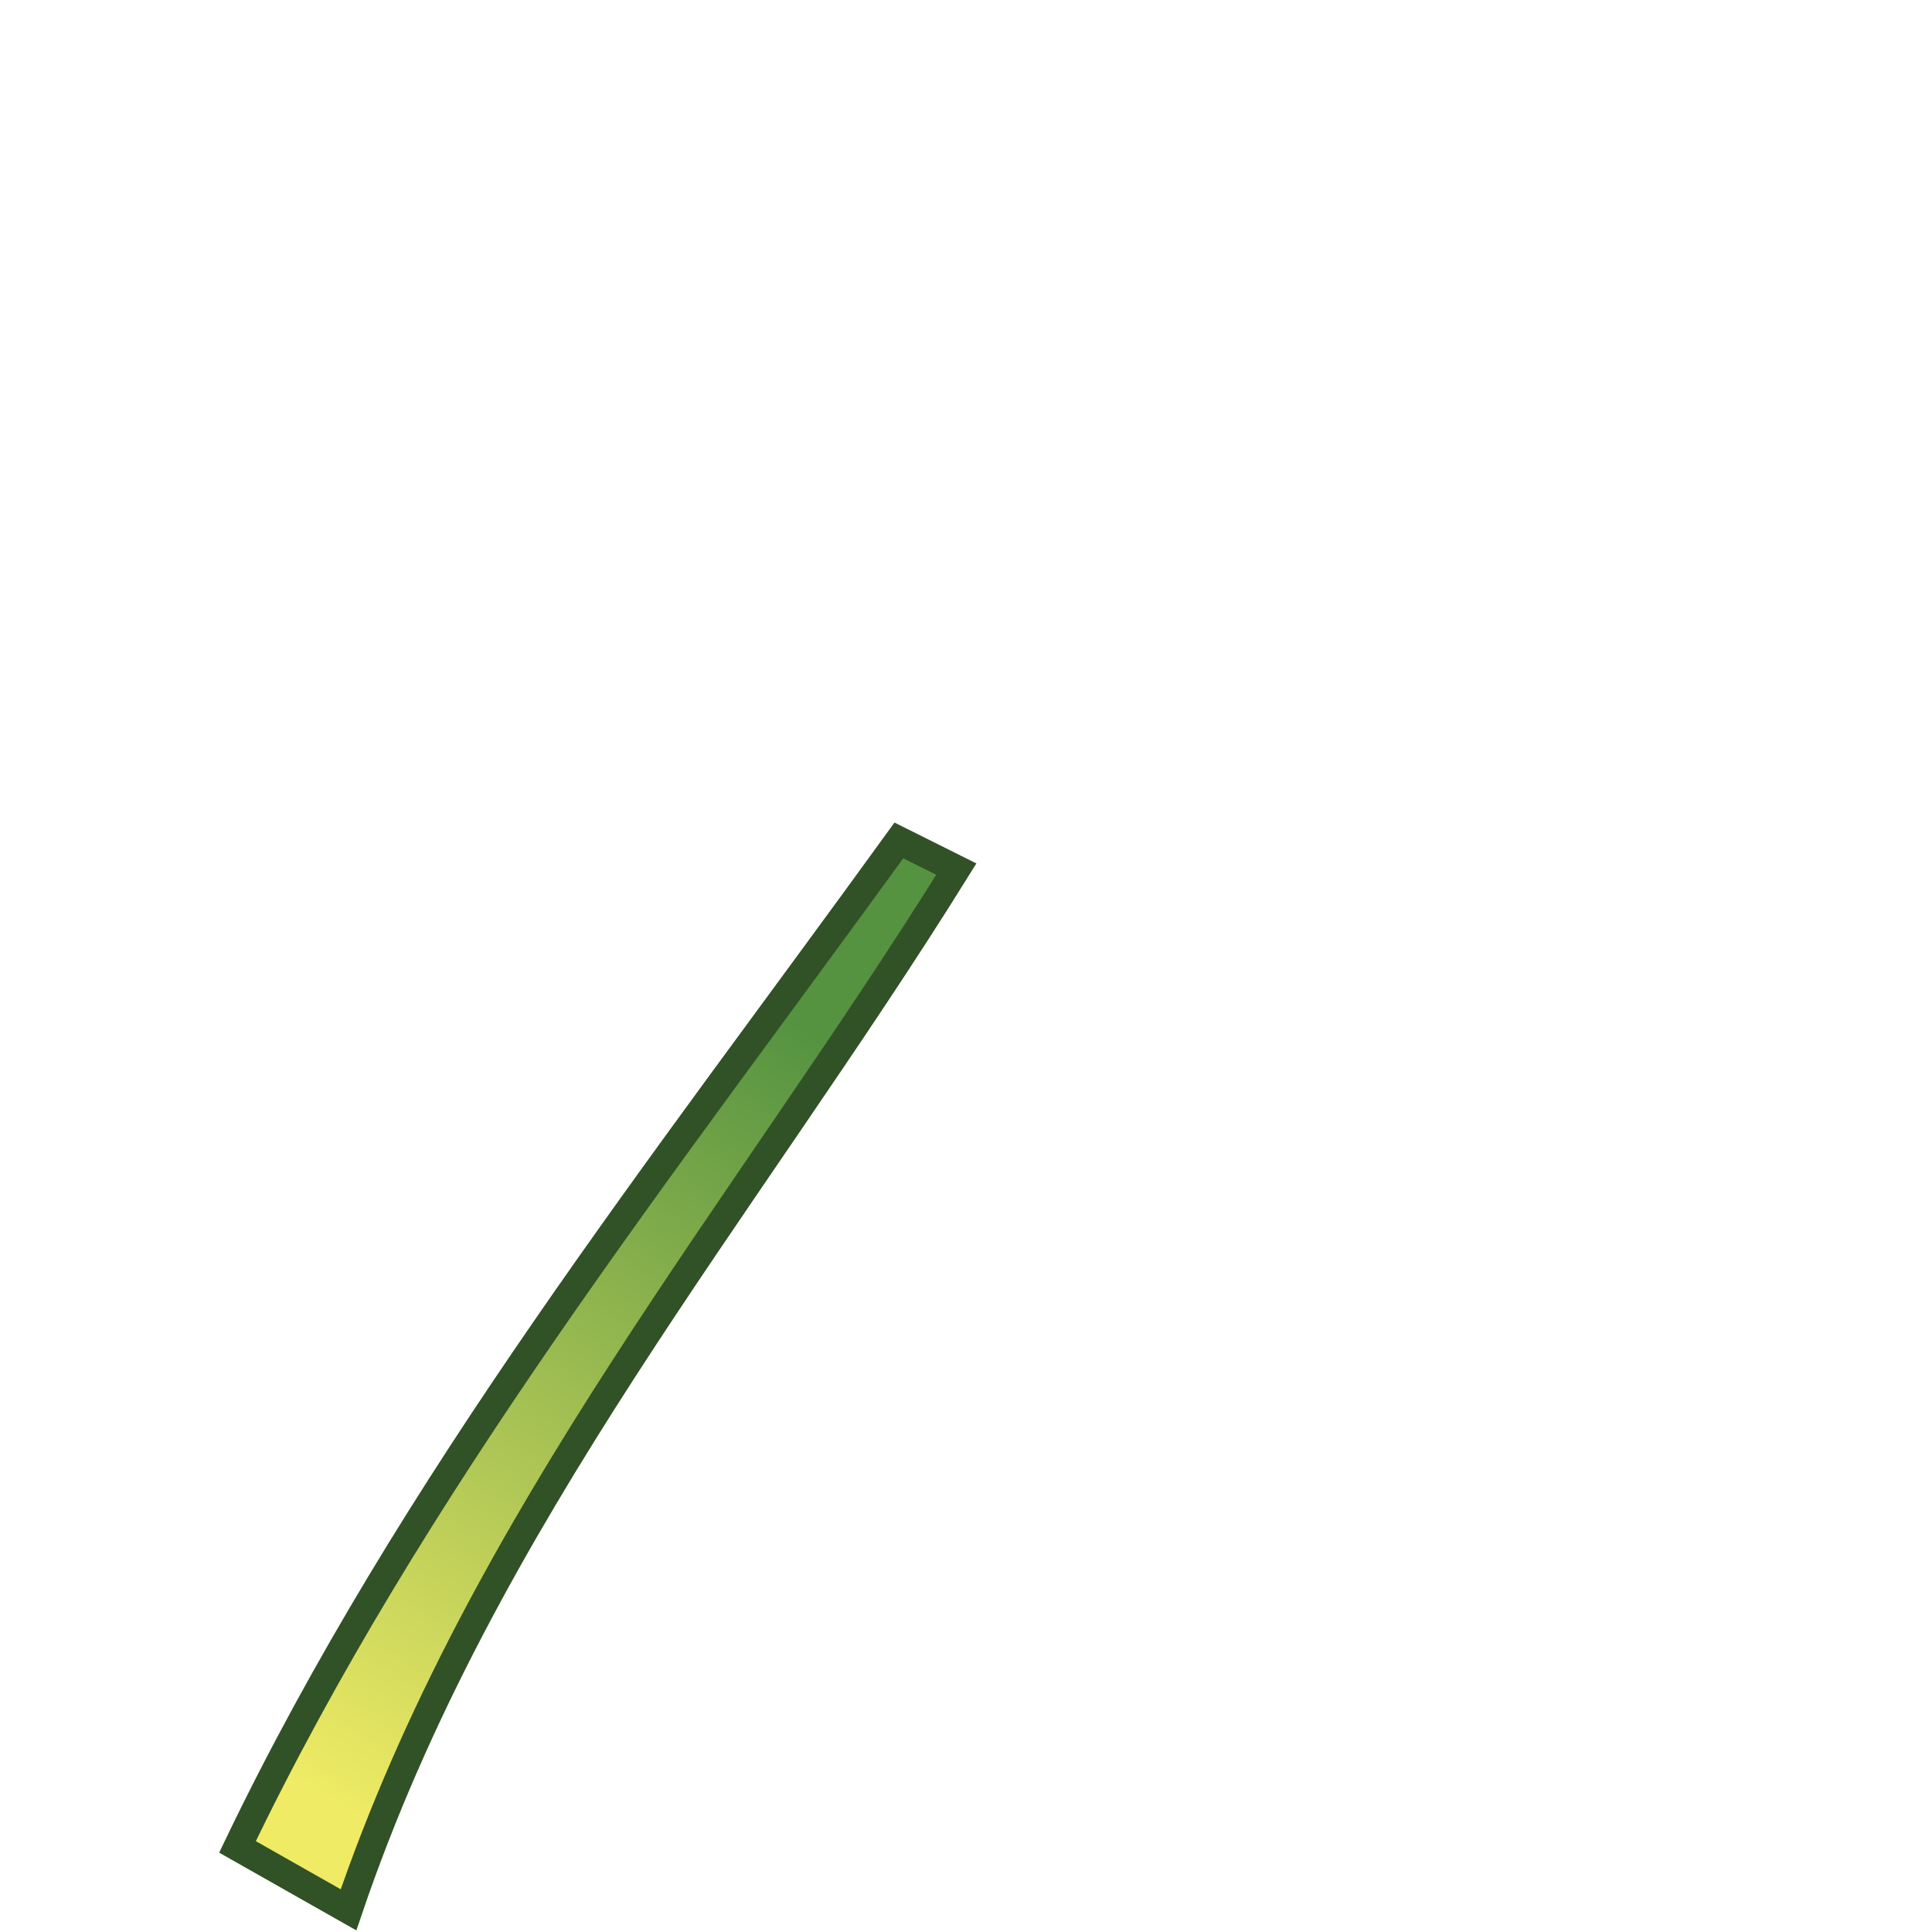 <svg id="Layer_1" data-name="Layer 1" xmlns="http://www.w3.org/2000/svg" xmlns:xlink="http://www.w3.org/1999/xlink" viewBox="0 0 400 400"><defs><style>.cls-1,.cls-8{fill:none;}.cls-2{clip-path:url(#clip-path);}.cls-3{fill:url(#linear-gradient);}.cls-4{clip-path:url(#clip-path-2);}.cls-5{fill:url(#linear-gradient-2);}.cls-6{clip-path:url(#clip-path-3);}.cls-7{fill:url(#linear-gradient-3);}.cls-8{stroke:#315126;stroke-width:5.81px;}</style><clipPath id="clip-path"><path class="cls-1" d="M183.11,521.28c-64,6.58-20,52.72-25.72,73-24.62,14.81,7,27.52,9.76,41.34,6.1-4.74,17.9-3.93,30.15-3.12,22,1.45,45.43,2.9,39.87-27.8,35.4-11.67,66.65-12,46.91-62.76,26-41.79,7.48-37.81-4.71-71.18-65.16,16.37-91.87,23.14-96.26,50.57"/></clipPath><linearGradient id="linear-gradient" x1="1553.68" y1="3175.43" x2="1563.68" y2="3175.43" gradientTransform="matrix(-14.9, 0, 0, 14.9, 23425.48, -46769.96)" gradientUnits="userSpaceOnUse"><stop offset="0" stop-color="#2c9345"/><stop offset="1" stop-color="#81c241"/></linearGradient><clipPath id="clip-path-2"><path class="cls-1" d="M101.82,540.79c-39.66,52.87,24.43,55.59,35.2,75.44-6.33,29.82,24.89,16,36.85,24.59,2.17-23,66.91-45.77,26.13-76.14,16.11-35.45,37.55-59.06-13.05-83.44-12.37-51.6-22.32-34.74-55-51.33-33.38,61.29-47,86.45-30.09,110.88"/></clipPath><linearGradient id="linear-gradient-2" x1="1467.11" y1="3290.79" x2="1477.11" y2="3290.79" gradientTransform="matrix(3.66, 15.65, 14.54, -3.3, -53062.04, -11638.87)" xlink:href="#linear-gradient"/><clipPath id="clip-path-3"><path class="cls-1" d="M49.17,382.38l23,13C99.75,314.14,154.11,250.49,198,180l-11.9-6C137.22,241.51,85.24,307.17,49.17,382.38"/></clipPath><linearGradient id="linear-gradient-3" x1="1562.94" y1="3188.87" x2="1573.14" y2="3188.87" gradientTransform="matrix(-18.45, 0, 0, 18.45, 29042.81, -58551.01)" gradientUnits="userSpaceOnUse"><stop offset="0" stop-color="#559341"/><stop offset="1" stop-color="#efeb64"/></linearGradient></defs><g class="cls-2"><rect class="cls-3" x="93.95" y="428.44" width="241.24" height="249.41" transform="translate(-367.81 439.88) rotate(-57.79)"/></g><g class="cls-4"><polygon class="cls-5" points="231.79 391.17 288.76 635.17 71.14 684.51 14.17 440.52 231.79 391.17"/></g><g class="cls-6"><rect class="cls-7" x="-9.8" y="162.05" width="266.78" height="245.29" transform="matrix(0.54, -0.84, 0.84, 0.54, -182.56, 233.72)"/></g><path class="cls-8" d="M49.17,382.38C85.25,307.17,137.23,241.52,186.1,174L198,179.94C154.11,250.48,99.74,314.15,72.16,395.41Z"/></svg>